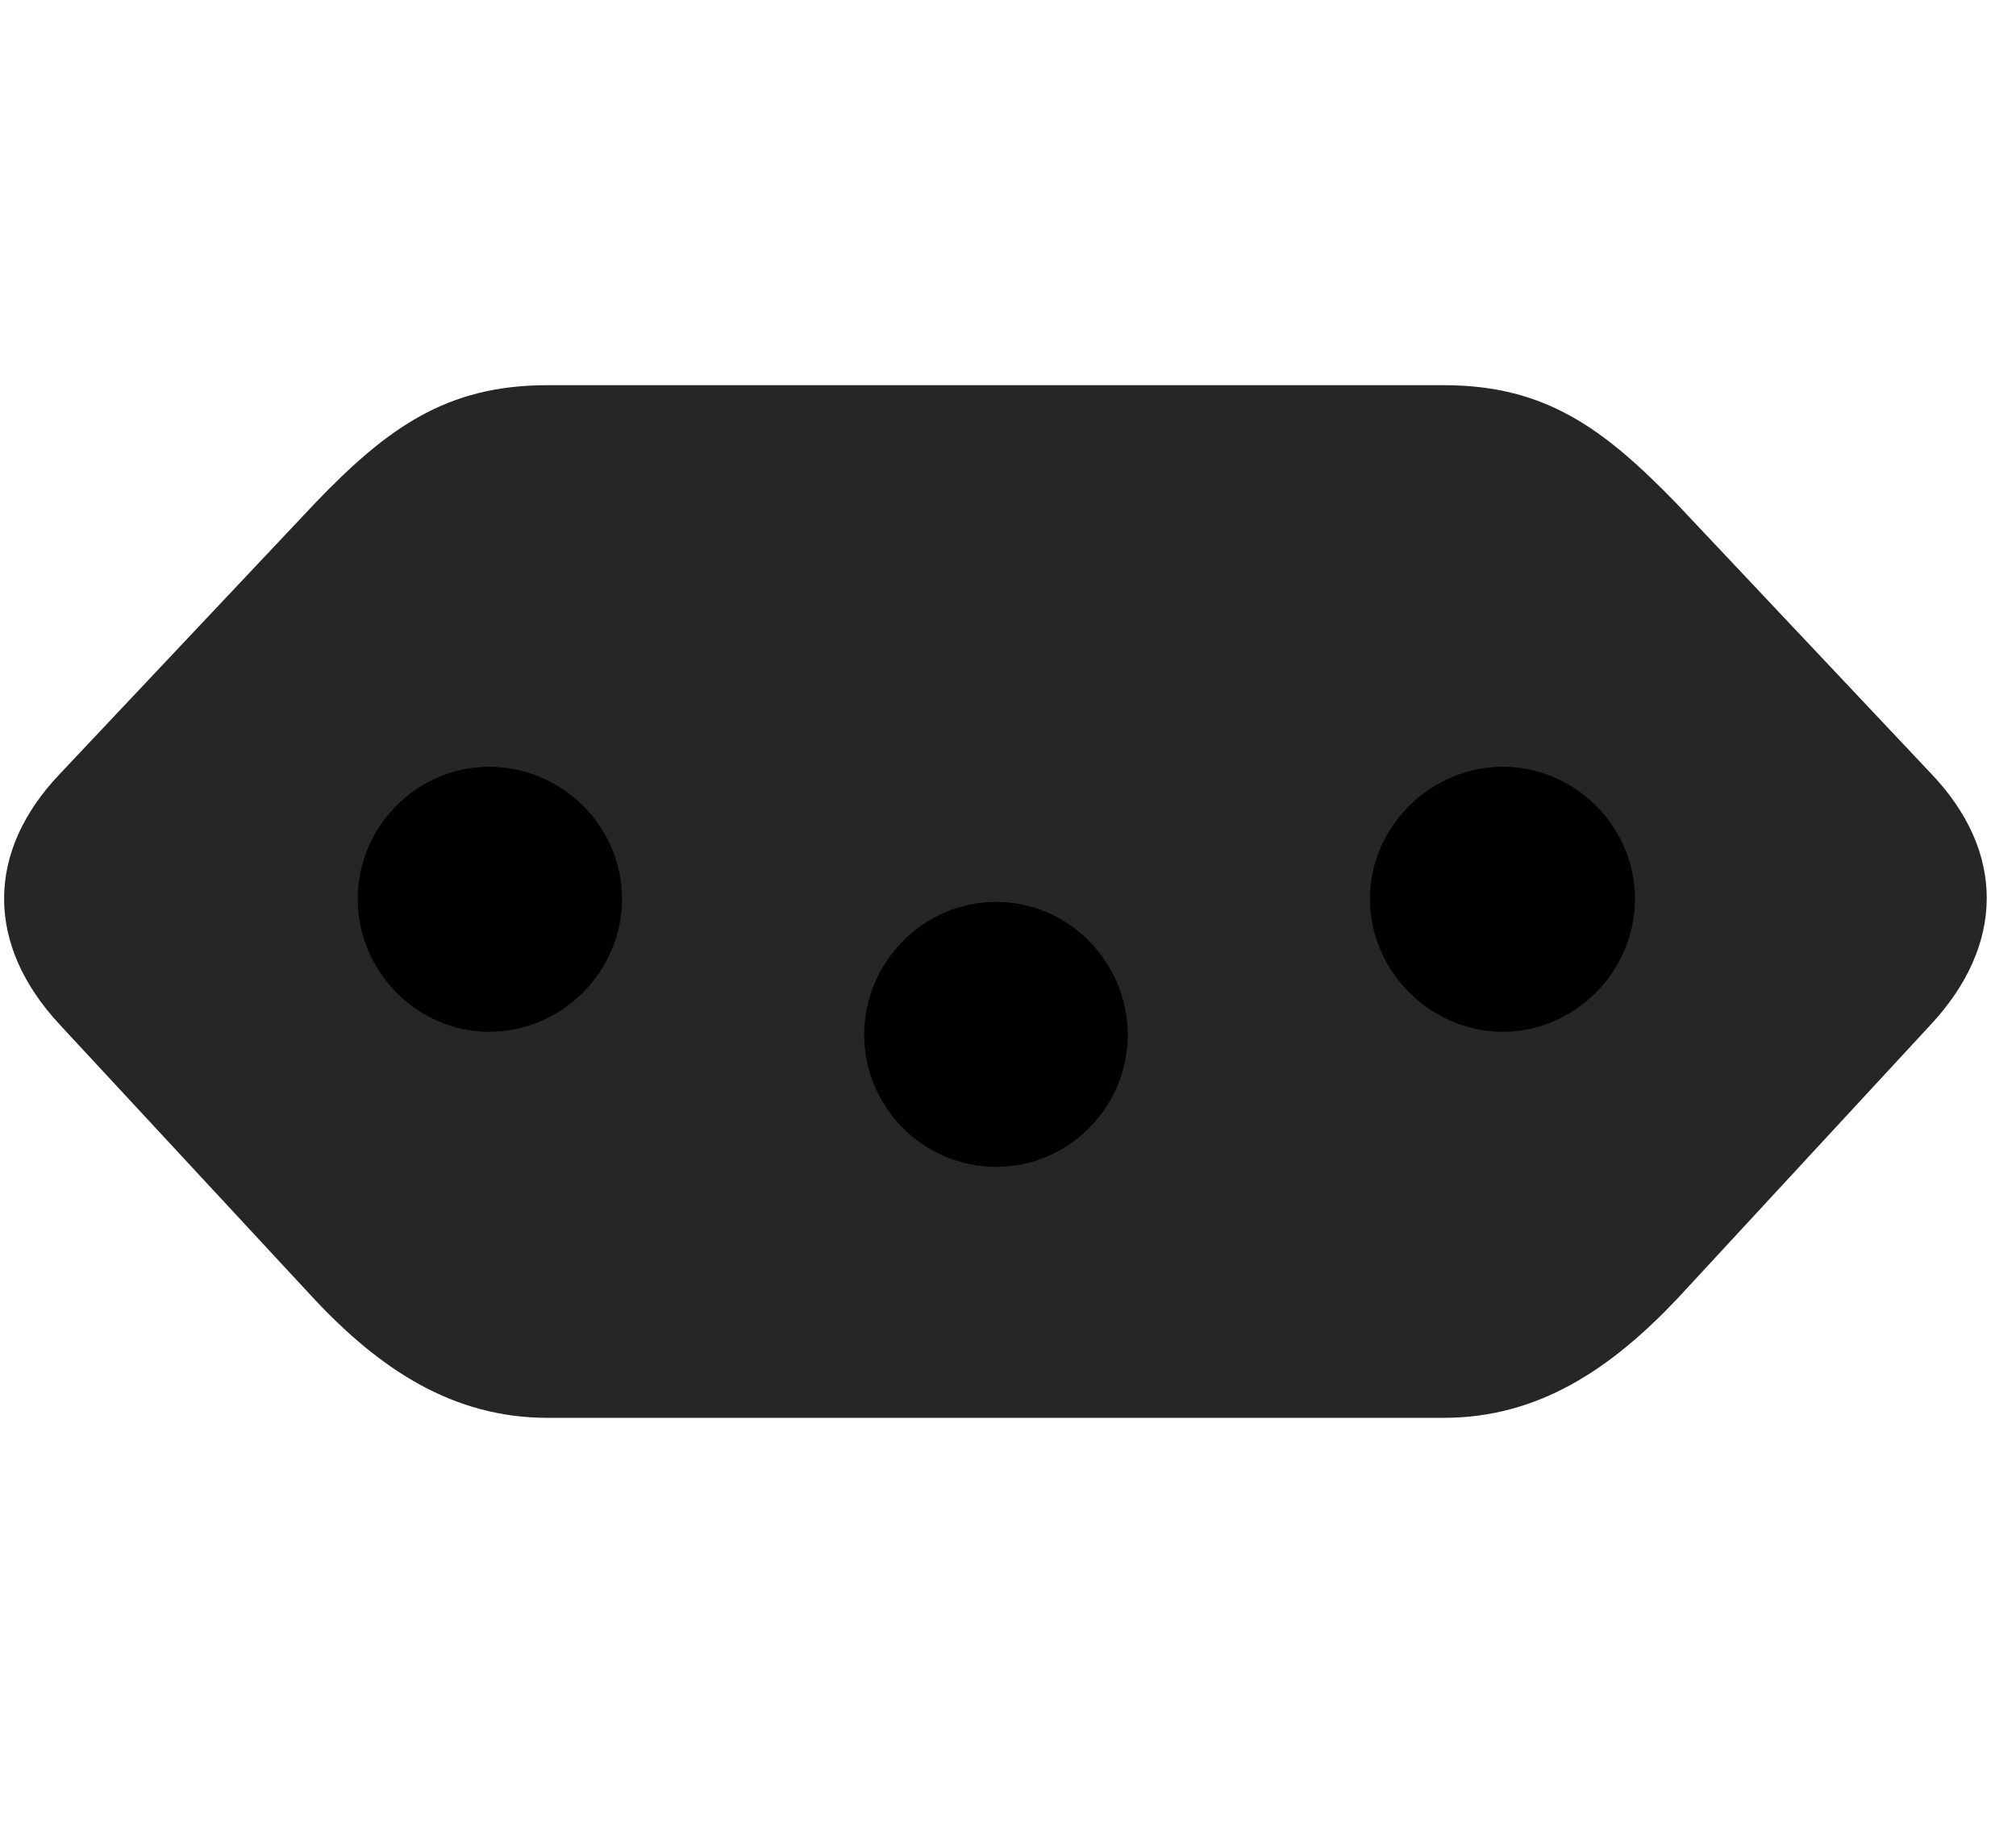 <svg width="32" height="29" viewBox="0 0 32 29" fill="currentColor" xmlns="http://www.w3.org/2000/svg">
<g clip-path="url(#clip0_2207_35061)">
<path d="M8.69 6.115C7.085 6.115 6.147 6.794 4.999 7.99L0.968 12.267C-0.24 13.521 -0.228 15.009 0.956 16.275L4.987 20.622C6.03 21.736 7.19 22.509 8.69 22.509H22.917C24.417 22.509 25.565 21.736 26.62 20.622L30.639 16.275C31.823 15.009 31.846 13.521 30.639 12.267L26.608 7.99C25.448 6.794 24.522 6.115 22.917 6.115H8.69Z" fill="currentColor" fill-opacity="0.85"/>
<path d="M7.764 12.173C8.925 12.173 9.874 13.123 9.874 14.271C9.874 15.419 8.925 16.38 7.764 16.38C6.616 16.38 5.678 15.419 5.678 14.271C5.678 13.123 6.616 12.173 7.764 12.173ZM15.815 14.318C16.964 14.318 17.901 15.279 17.901 16.427C17.901 17.576 16.964 18.525 15.815 18.525C14.655 18.525 13.717 17.576 13.717 16.427C13.717 15.279 14.655 14.318 15.815 14.318ZM23.854 12.173C25.003 12.173 25.952 13.123 25.952 14.271C25.952 15.419 25.003 16.38 23.854 16.38C22.706 16.38 21.745 15.419 21.745 14.271C21.745 13.123 22.706 12.173 23.854 12.173Z" fill="currentColor"/>
</g>
<defs>
<clipPath id="clip0_2207_35061">
<rect width="31.471" height="16.418" fill="currentColor" transform="translate(0.065 6.115)"/>
</clipPath>
</defs>
</svg>
